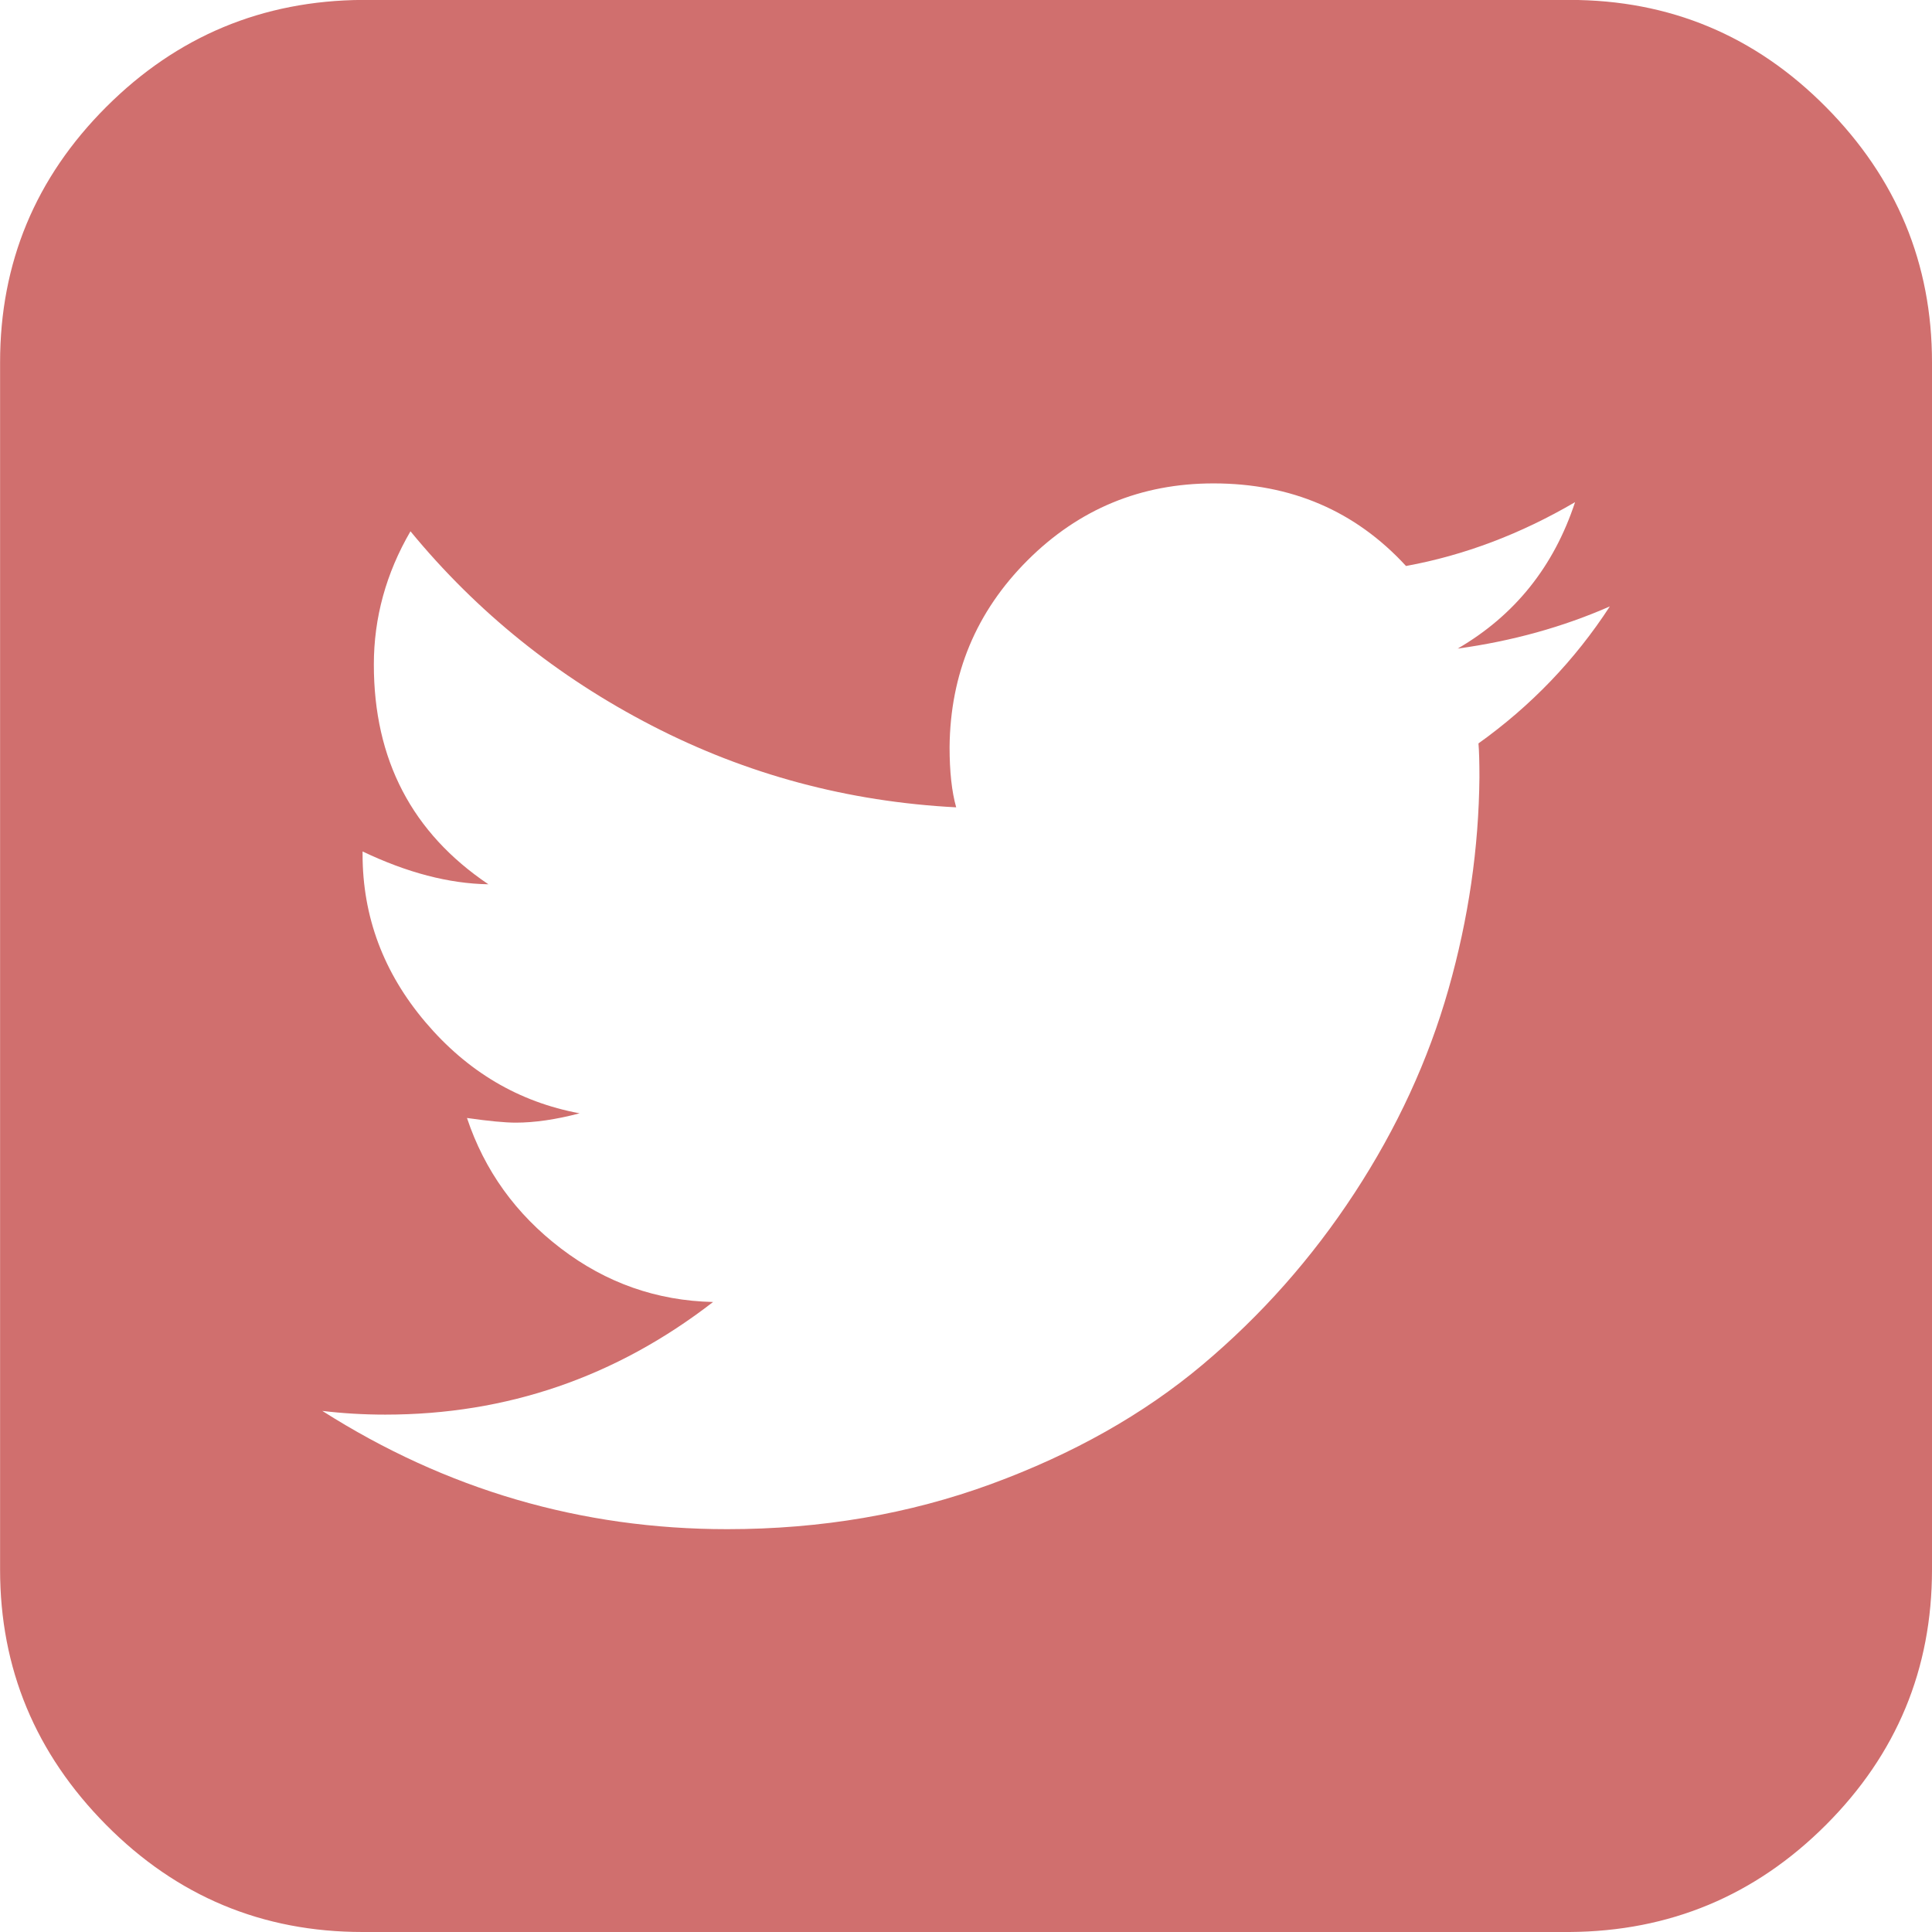 <?xml version="1.0" encoding="utf-8"?>
<!-- Generator: Adobe Illustrator 16.0.0, SVG Export Plug-In . SVG Version: 6.00 Build 0)  -->
<!DOCTYPE svg PUBLIC "-//W3C//DTD SVG 1.1//EN" "http://www.w3.org/Graphics/SVG/1.1/DTD/svg11.dtd">
<svg version="1.1" id="Layer_1" xmlns="http://www.w3.org/2000/svg" xmlns:xlink="http://www.w3.org/1999/xlink" x="0px" y="0px"
	 width="24px" height="24px" viewBox="41.504 21.342 24 24" enable-background="new 41.504 21.342 24 24" xml:space="preserve">
<rect width="24" height="24"/>
<path fill="#D06F6E" d="M61.502,28.875c-0.583,0.256-1.213,0.431-1.89,0.524c0.708-0.412,1.194-1.018,1.458-1.819
	c-0.677,0.396-1.377,0.661-2.1,0.793c-0.63-0.685-1.427-1.026-2.392-1.026c-0.902,0-1.672,0.319-2.31,0.956
	c-0.638,0.638-0.96,1.411-0.968,2.321c0,0.303,0.027,0.552,0.082,0.747c-1.346-0.07-2.605-0.408-3.78-1.015
	c-1.174-0.606-2.174-1.411-2.999-2.414c-0.303,0.521-0.455,1.073-0.455,1.656c0,1.182,0.475,2.091,1.423,2.729
	c-0.49-0.008-1.011-0.144-1.563-0.408v0.035c0,0.777,0.261,1.473,0.782,2.087c0.521,0.614,1.159,0.991,1.914,1.131
	c-0.295,0.078-0.56,0.116-0.793,0.116c-0.132,0-0.334-0.019-0.606-0.058c0.218,0.653,0.606,1.193,1.167,1.621s1.19,0.649,1.89,0.665
	c-1.206,0.933-2.563,1.399-4.072,1.399c-0.272,0-0.533-0.016-0.782-0.046c1.54,0.979,3.216,1.469,5.029,1.469
	c1.167,0,2.259-0.187,3.278-0.56c1.019-0.374,1.894-0.867,2.625-1.481c0.731-0.614,1.361-1.325,1.89-2.134
	c0.529-0.809,0.917-1.652,1.167-2.531s0.377-1.757,0.385-2.635c0-0.187-0.004-0.327-0.012-0.42
	C60.522,30.111,61.067,29.544,61.502,28.875L61.502,28.875 M65.504,25.843V40.84c0,1.236-0.439,2.293-1.318,3.172
	s-1.941,1.322-3.185,1.33H46.008c-1.244,0-2.306-0.443-3.185-1.33s-1.318-1.943-1.318-3.172V25.843c0-1.236,0.439-2.293,1.318-3.172
	s1.941-1.322,3.185-1.33h14.993c1.244,0,2.306,0.443,3.185,1.33S65.504,24.615,65.504,25.843L65.504,25.843"/>
</svg>
